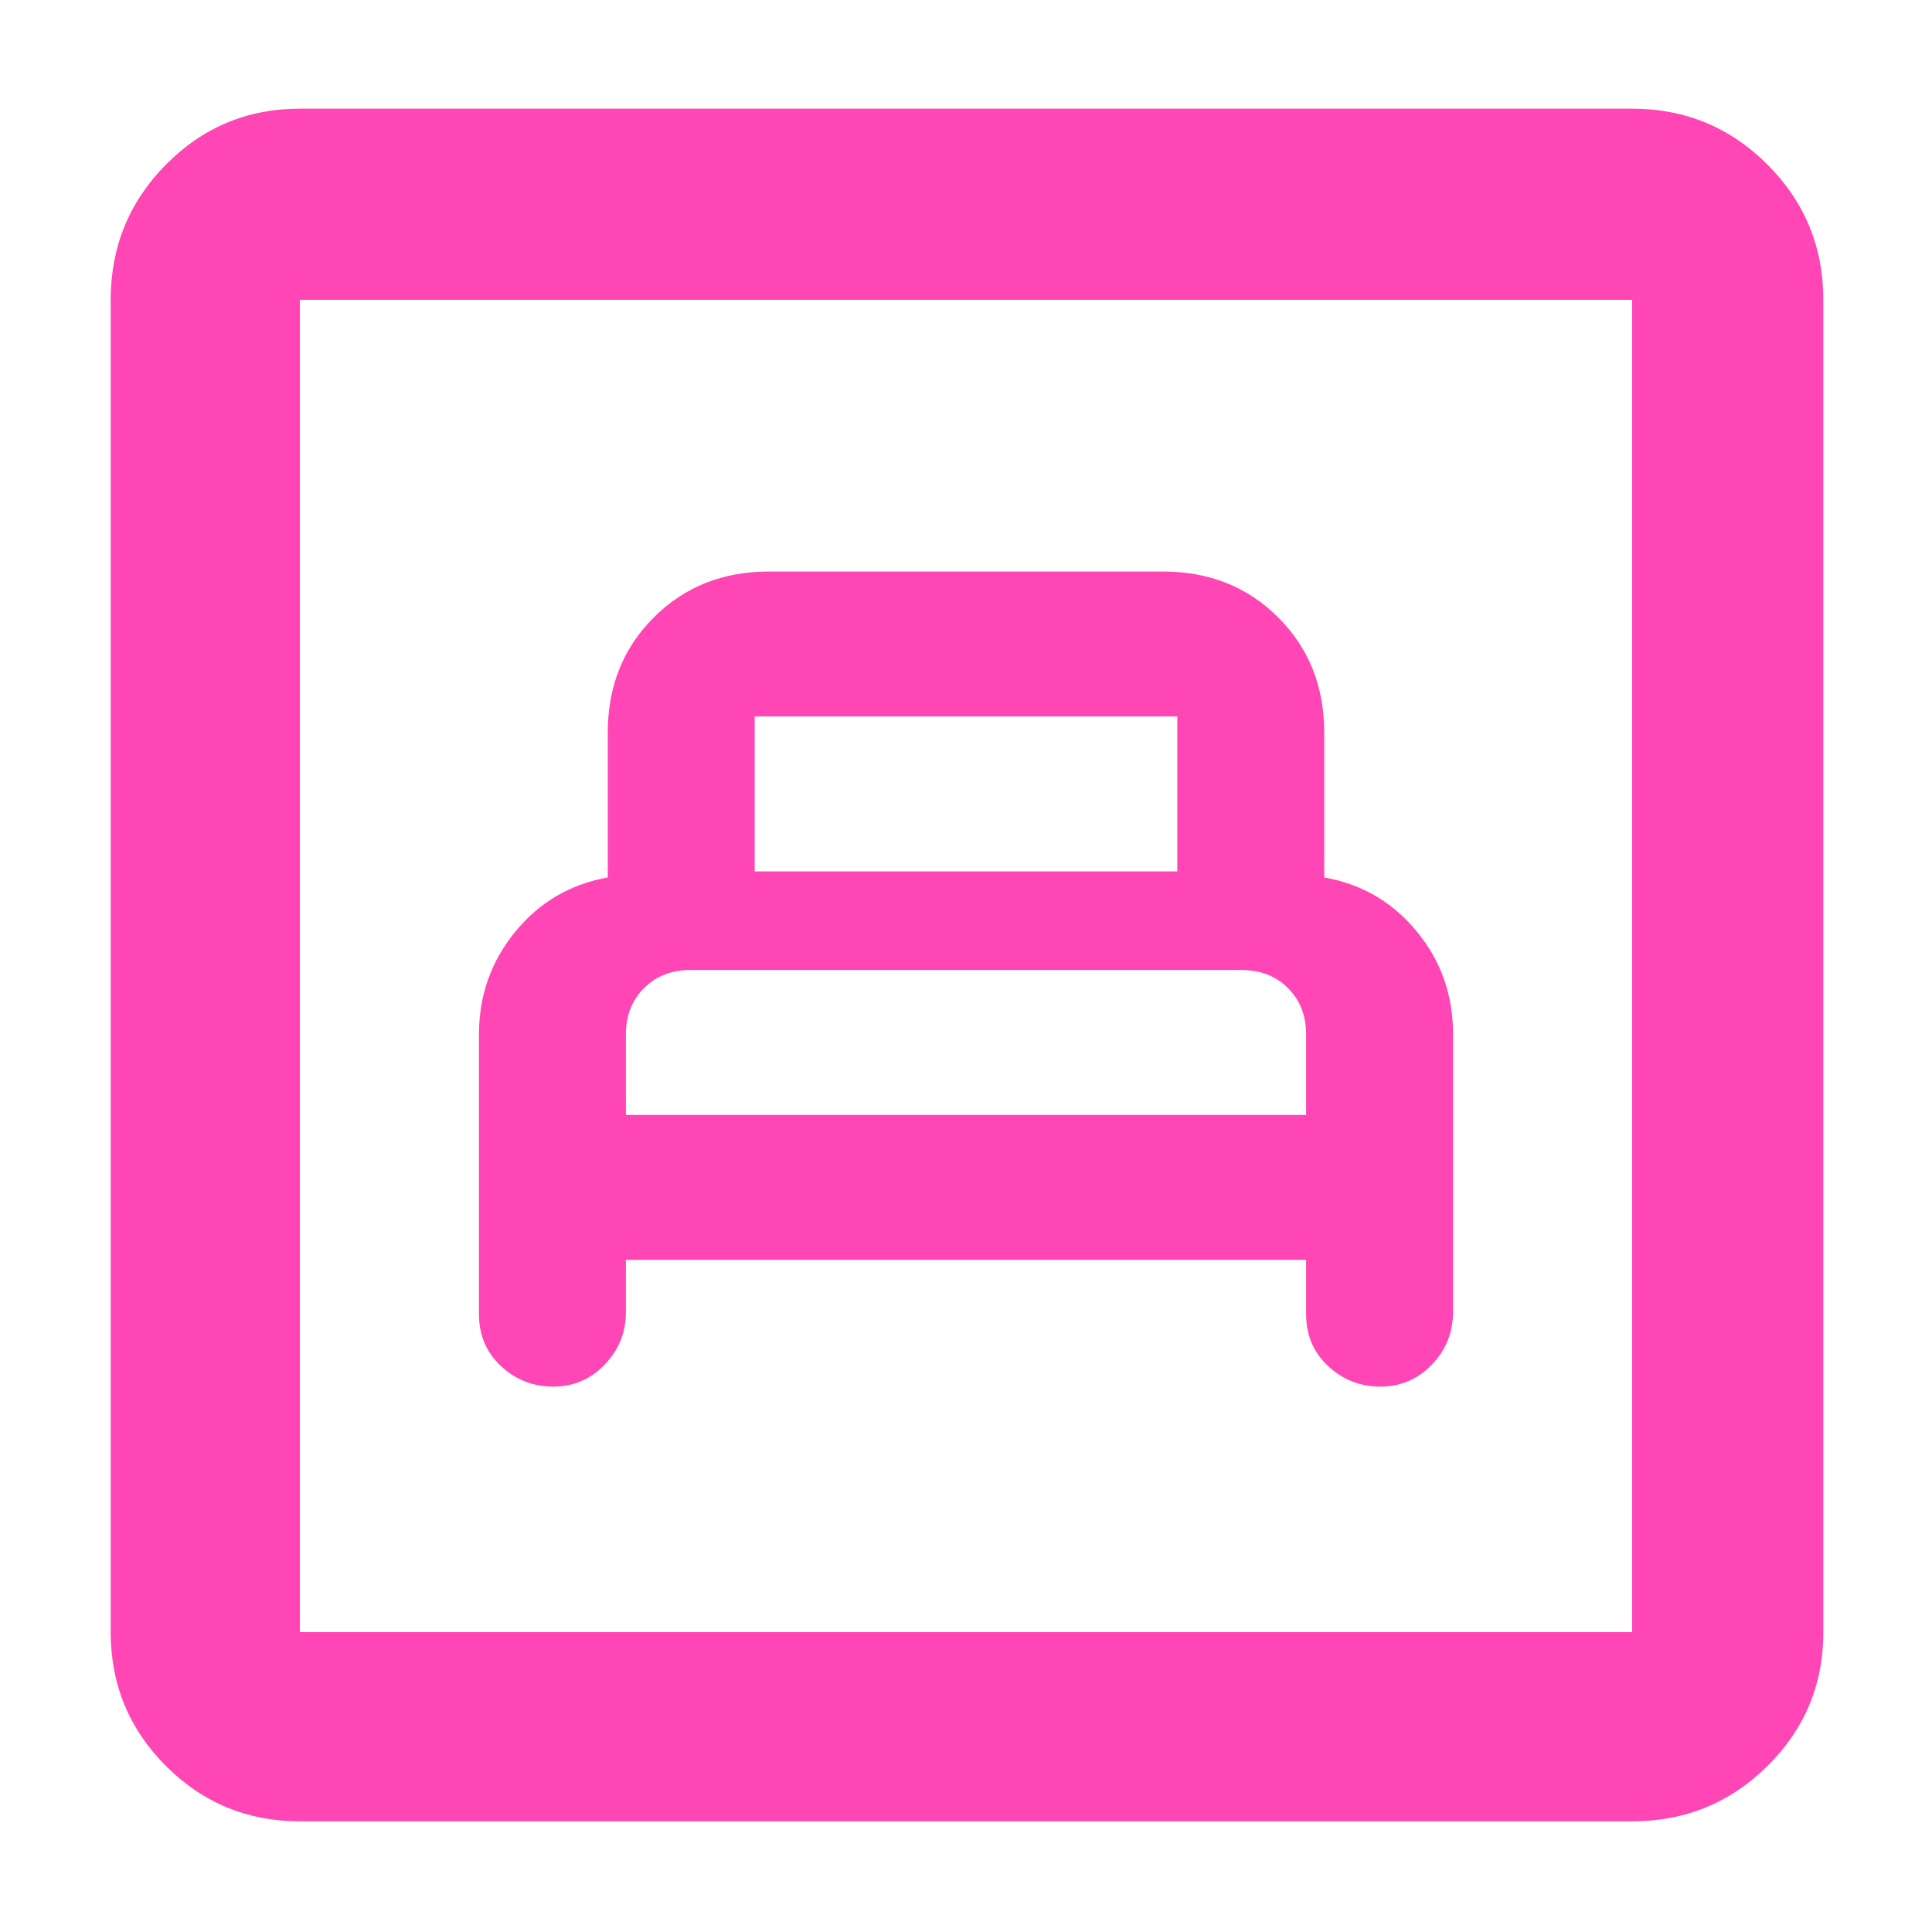 <svg xmlns="http://www.w3.org/2000/svg" height="48" viewBox="0 -960 960 960" width="48"><path fill="rgb(255, 70, 180)" d="M311-334h338v27q0 15.6 10.93 25.8 10.93 10.2 26 10.2t25.57-10.95Q722-292.9 722-308v-138.39q0-28.87-18-50.76-18-21.9-46-26.85v-72q0-34.35-22.83-57.17Q612.35-676 578-676H382q-34.35 0-57.17 22.83Q302-630.35 302-596v72q-28 5-46 27t-18 51v139q0 15.6 10.93 25.8 10.93 10.2 26 10.2t25.57-10.95Q311-292.9 311-308v-26Zm0-72v-40q0-14 9-23t23-9h274q14 0 23 9t9 23v40H311Zm64-121v-77h210v77H375ZM149-55q-39.05 0-66.53-27.47Q55-109.95 55-149v-662q0-39.46 27.47-67.23Q109.95-906 149-906h662q39.46 0 67.23 27.77Q906-850.46 906-811v662q0 39.05-27.77 66.53Q850.46-55 811-55H149Zm0-94h662v-662H149v662Zm0 0v-662 662Z"/></svg>